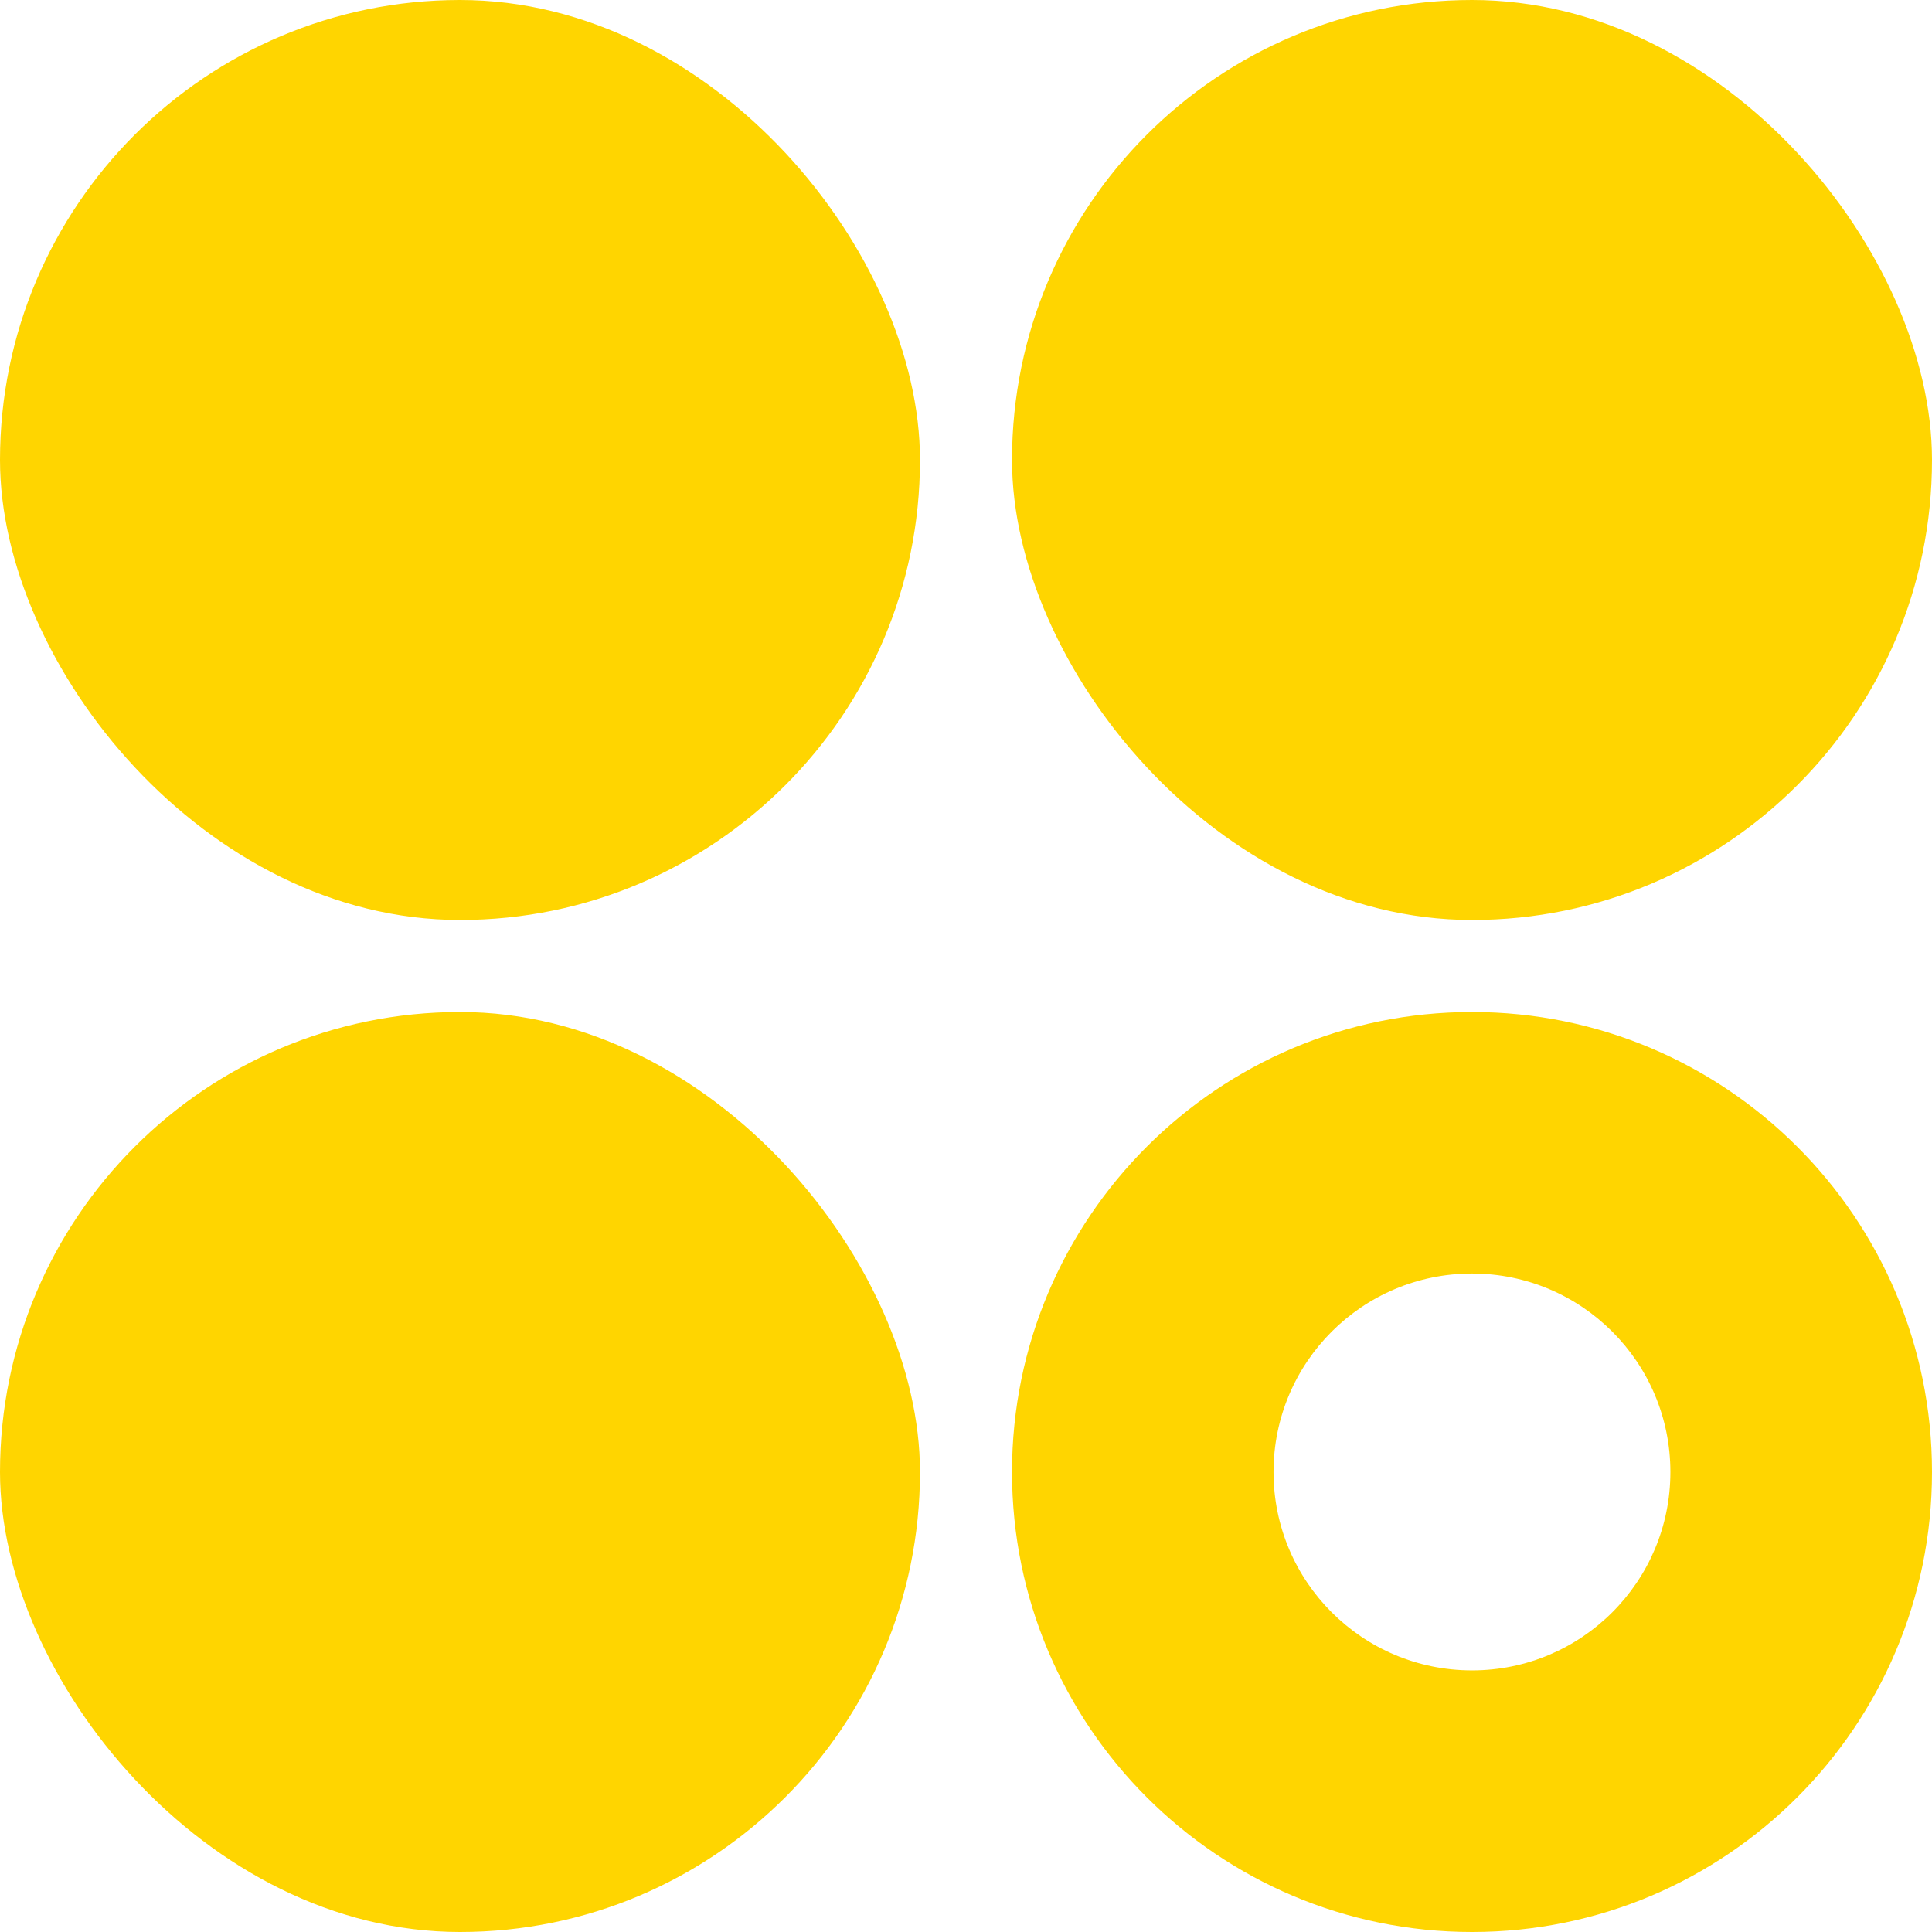 <svg width="22px" height="22px" viewBox="0 0 22 22" fill="none" xmlns="http://www.w3.org/2000/svg">
<rect width="10.476" height="10.476" rx="5.238" fill="#FFD500" data-originalfillcolor="#FFD500"></rect>
<rect x="11.524" width="10.476" height="10.476" rx="5.238" fill="#FFD500" data-originalfillcolor="#FFD500"></rect>
<rect y="11.524" width="10.476" height="10.476" rx="5.238" fill="#FFD500" data-originalfillcolor="#FFD500"></rect>
<path fill-rule="evenodd" clip-rule="evenodd" d="M16.762 14.502C15.514 14.502 14.502 15.514 14.502 16.762C14.502 18.01 15.514 19.021 16.762 19.021C18.01 19.021 19.021 18.01 19.021 16.762C19.021 15.514 18.01 14.502 16.762 14.502ZM16.762 11.524C19.655 11.524 22 13.869 22 16.762C22 19.655 19.655 22 16.762 22C13.869 22 11.524 19.655 11.524 16.762C11.524 13.869 13.869 11.524 16.762 11.524Z" fill="#FFD500" data-originalfillcolor="#FFD500"></path>
</svg>
